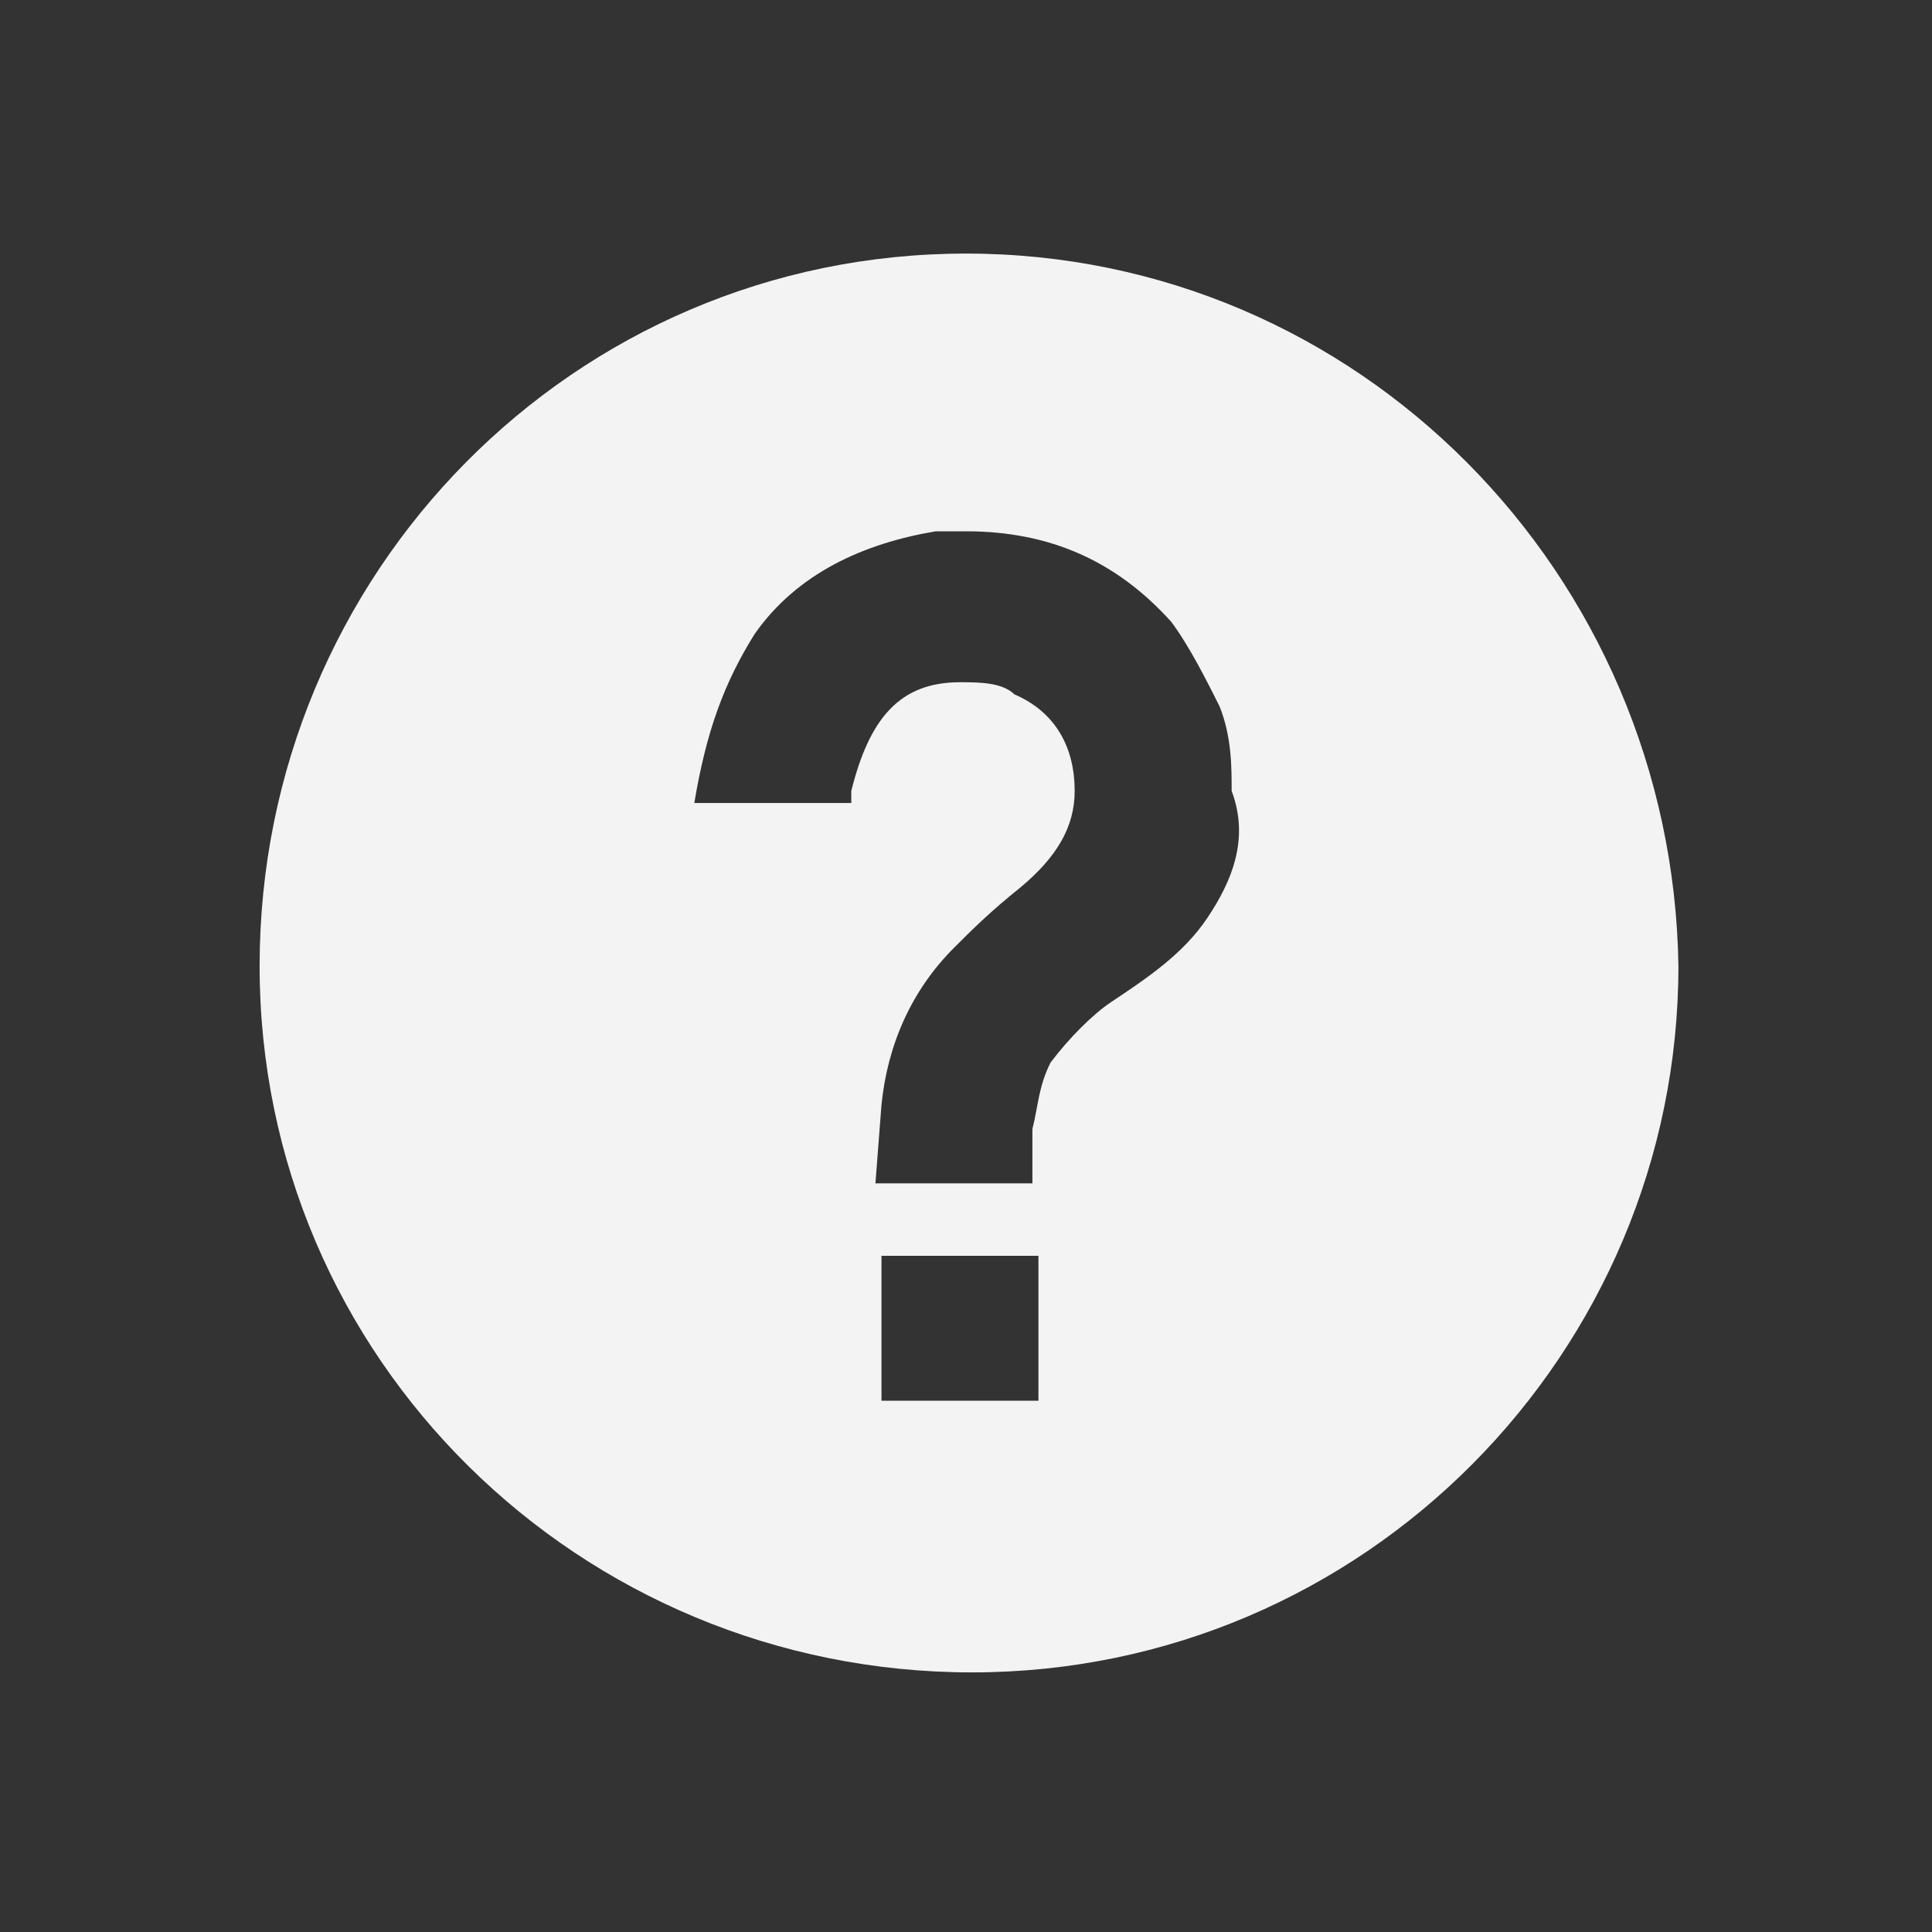 <?xml version="1.0" encoding="utf-8"?>
<!-- Generator: Adobe Illustrator 19.2.1, SVG Export Plug-In . SVG Version: 6.00 Build 0)  -->
<svg version="1.1" id="Capa_2" xmlns="http://www.w3.org/2000/svg" xmlns:xlink="http://www.w3.org/1999/xlink" x="0px" y="0px"
	 viewBox="0 0 32 32" style="enable-background:new 0 0 32 32;" xml:space="preserve">
<rect x="0" y="0" width="32" height="32" fill="#333333" stroke="none"/>
<style type="text/css">
	.st0{fill:#F3F3F3;}
</style>
<path class="st0" d="M16,4.2C9.5,4.2,4.3,9.5,4.3,16s5.3,11.7,11.8,11.7S27.8,22.4,27.8,16C27.7,9.5,22.5,4.2,16,4.2z M17.2,23.2
	h-2.6v-2.4h2.6V23.2z M20,15.2c-0.4,0.6-1,1-1.6,1.4c-0.3,0.2-0.7,0.6-1,1c-0.2,0.4-0.2,0.7-0.3,1.1v0.9h-2.6l0.1-1.3
	c0.1-1,0.5-1.9,1.2-2.6c0.3-0.3,0.6-0.6,1.1-1c0.6-0.5,0.9-1,0.9-1.6c0-0.7-0.3-1.3-1-1.6c-0.2-0.2-0.6-0.2-0.9-0.2
	c-1,0-1.5,0.6-1.8,1.8v0.2h-2.6c0.2-1.2,0.5-2,1-2.8c0.7-1,1.8-1.5,3-1.7c0.2,0,0.3,0,0.5,0c1.4,0,2.5,0.5,3.4,1.5
	c0.3,0.4,0.6,1,0.8,1.4c0.2,0.5,0.2,1,0.2,1.4C20.7,13.9,20.4,14.6,20,15.2z"/>
</svg>
